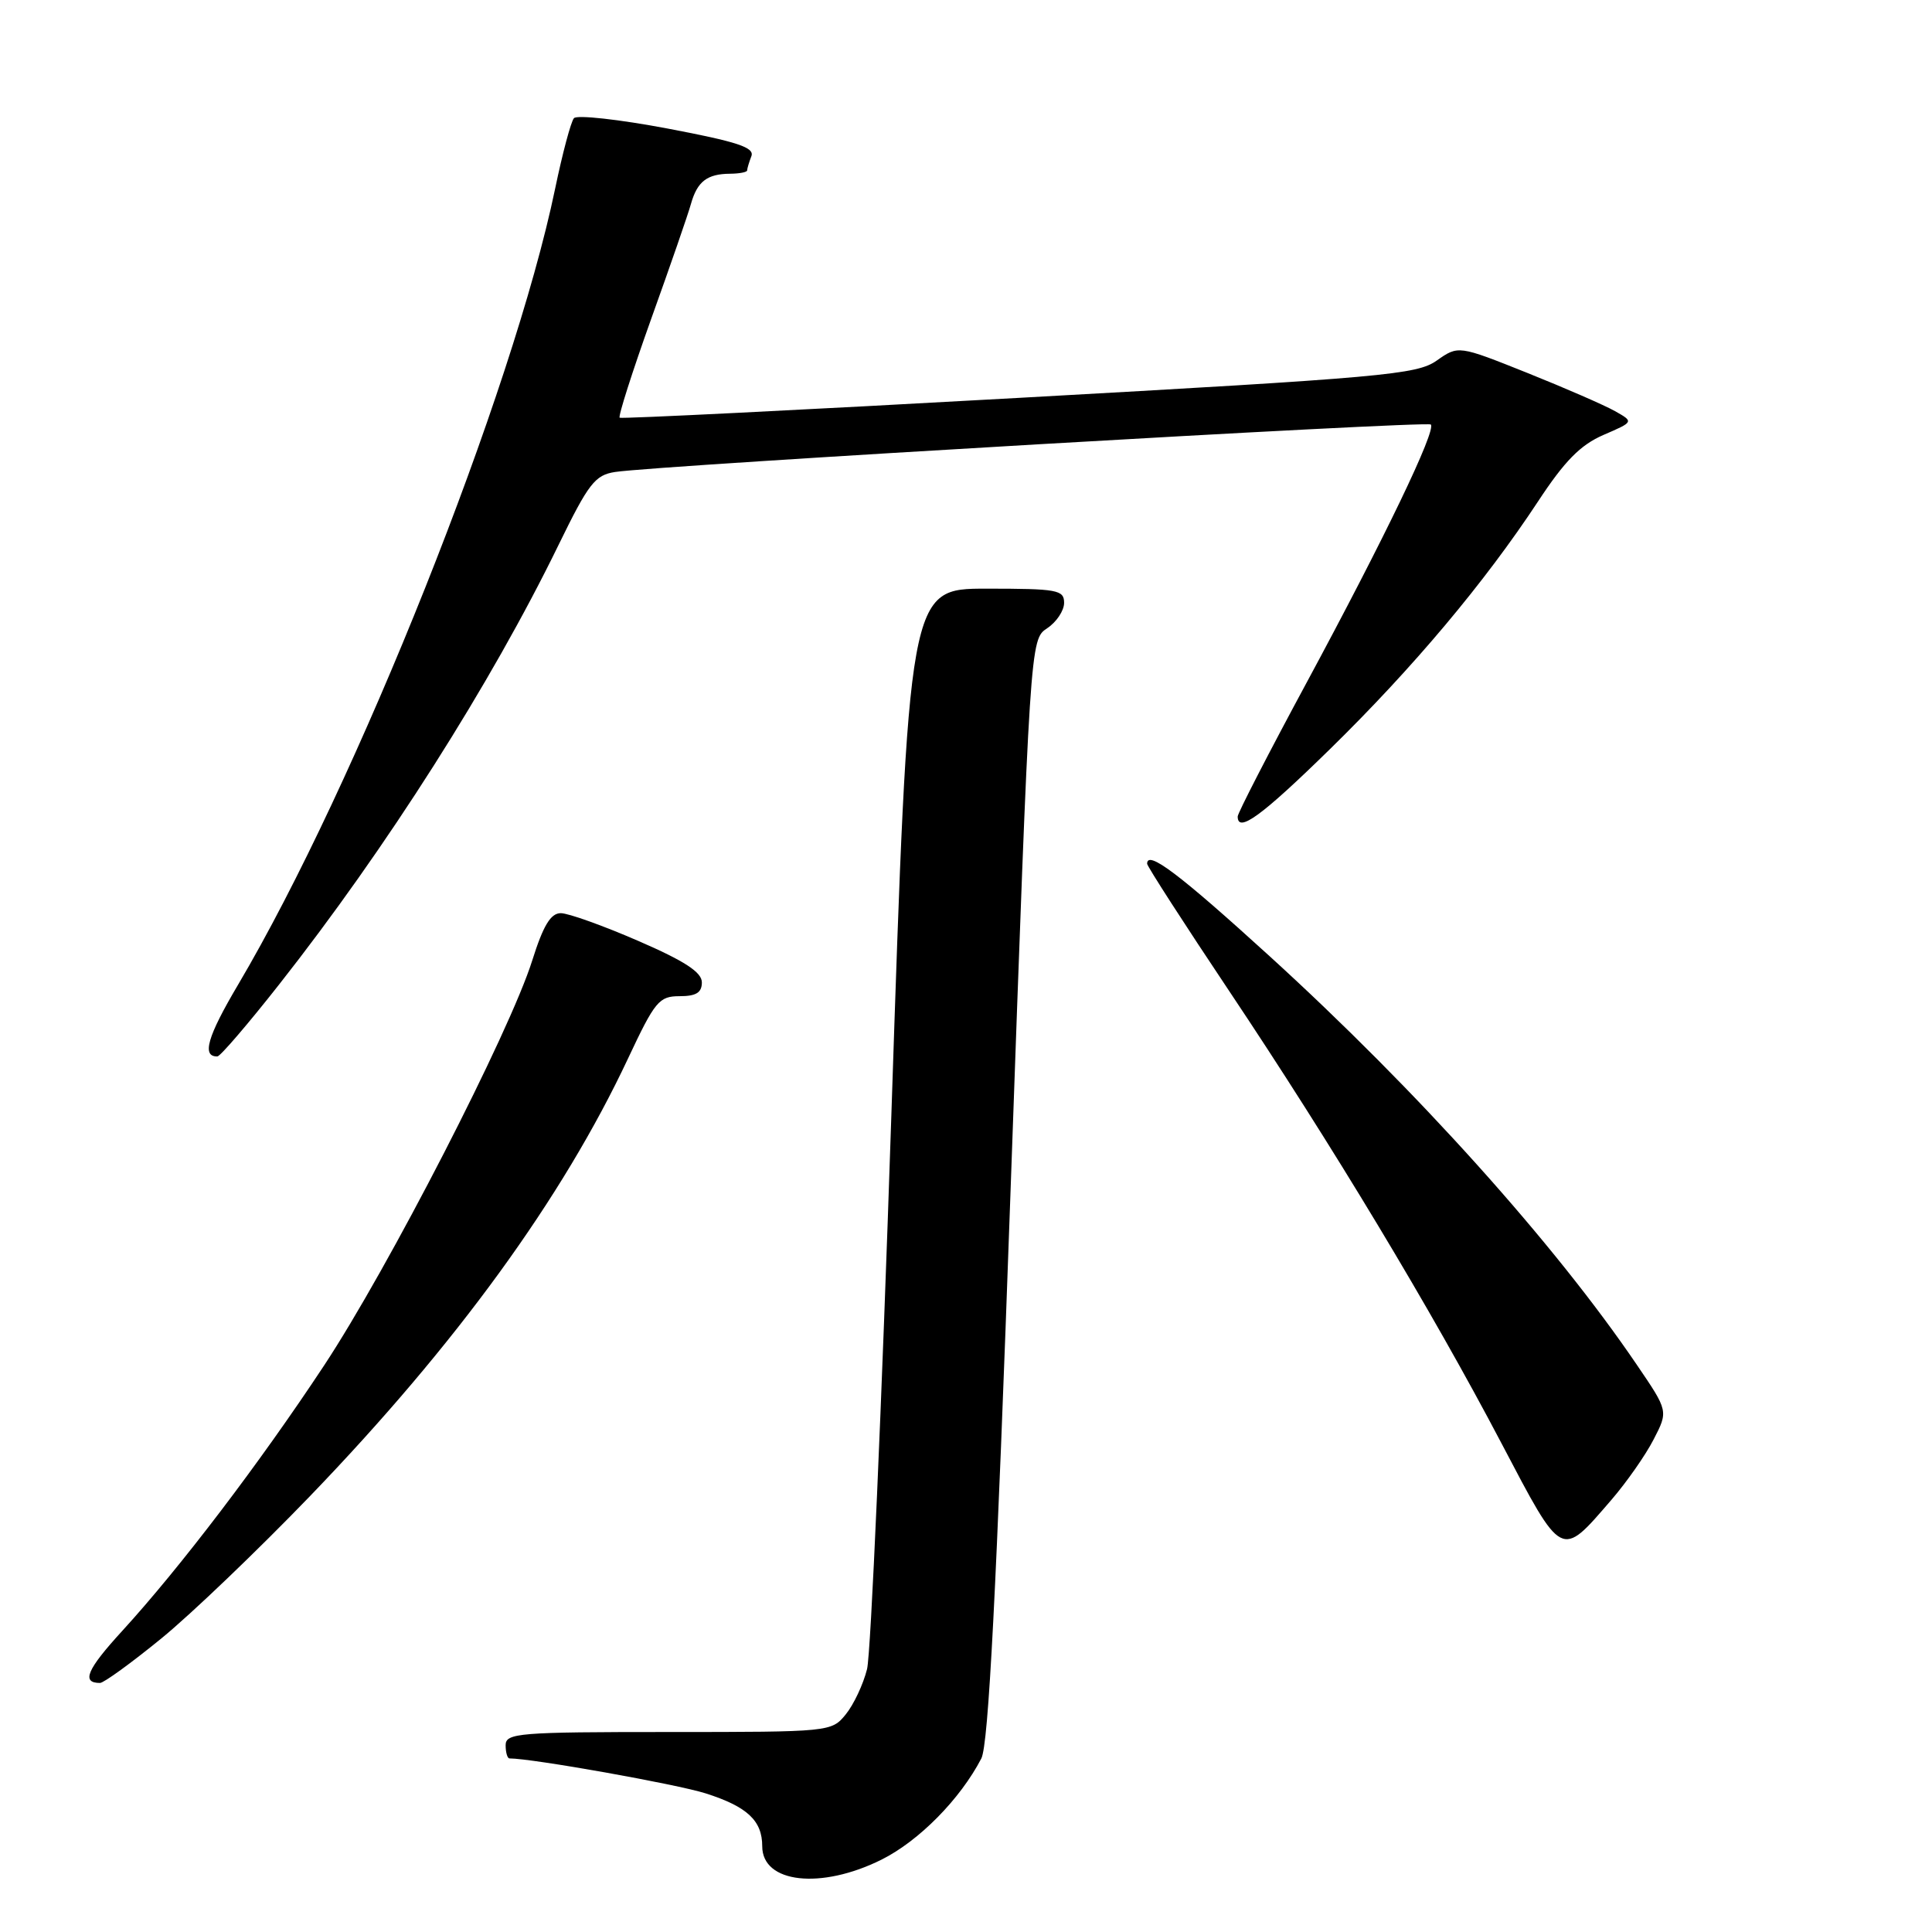 <?xml version="1.0" encoding="UTF-8" standalone="no"?>
<!DOCTYPE svg PUBLIC "-//W3C//DTD SVG 1.1//EN" "http://www.w3.org/Graphics/SVG/1.1/DTD/svg11.dtd" >
<svg xmlns="http://www.w3.org/2000/svg" xmlns:xlink="http://www.w3.org/1999/xlink" version="1.1" viewBox="0 0 256 256">
 <g >
 <path fill="currentColor"
d=" M 116.81 246.41 C 121.77 243.93 127.22 238.41 130.03 233.01 C 130.98 231.19 132.02 211.04 133.91 157.63 C 136.50 84.74 136.50 84.74 138.75 83.25 C 139.99 82.43 141.00 80.91 141.00 79.88 C 141.00 78.16 140.11 78.00 130.71 78.00 C 120.42 78.00 120.42 78.00 118.11 147.75 C 116.84 186.11 115.39 219.14 114.89 221.16 C 114.39 223.17 113.12 225.87 112.07 227.16 C 110.18 229.48 110.02 229.50 88.58 229.50 C 68.69 229.50 67.00 229.64 67.00 231.25 C 67.00 232.21 67.23 233.00 67.51 233.00 C 70.52 233.00 89.66 236.41 93.50 237.63 C 99.02 239.39 101.00 241.24 101.00 244.64 C 101.00 249.54 108.78 250.41 116.81 246.41 Z  M 21.37 217.11 C 25.34 213.87 34.21 205.37 41.09 198.23 C 60.46 178.12 74.53 158.76 83.22 140.25 C 86.79 132.65 87.33 132.00 90.05 132.00 C 92.24 132.00 93.00 131.53 93.00 130.17 C 93.00 128.83 90.74 127.35 84.56 124.67 C 79.91 122.65 75.30 121.00 74.31 121.00 C 72.97 121.00 71.99 122.62 70.53 127.25 C 67.53 136.78 51.43 168.10 42.90 181.00 C 34.39 193.88 23.88 207.70 16.19 216.11 C 11.50 221.23 10.75 223.00 13.25 223.00 C 13.75 223.00 17.40 220.35 21.37 217.11 Z  M 213.50 198.76 C 215.52 196.42 218.05 192.81 219.11 190.74 C 221.06 186.97 221.06 186.97 216.90 180.86 C 205.94 164.72 187.75 144.48 168.24 126.71 C 156.26 115.80 152.00 112.58 152.00 114.45 C 152.00 114.78 156.90 122.38 162.89 131.34 C 176.57 151.81 189.64 173.51 198.95 191.24 C 207.08 206.71 206.77 206.56 213.50 198.76 Z  M 37.00 130.43 C 51.22 112.36 65.04 90.62 74.00 72.23 C 77.99 64.05 78.84 62.95 81.50 62.54 C 87.15 61.67 189.08 55.74 189.59 56.25 C 190.34 57.00 183.48 71.27 173.14 90.44 C 168.11 99.76 164.00 107.75 164.00 108.19 C 164.00 110.44 167.18 108.12 176.24 99.25 C 187.25 88.47 196.72 77.19 203.80 66.44 C 207.33 61.07 209.41 58.96 212.47 57.63 C 216.50 55.89 216.50 55.89 214.00 54.48 C 212.62 53.70 207.39 51.42 202.37 49.41 C 193.24 45.76 193.24 45.76 190.37 47.78 C 187.73 49.64 183.38 50.03 135.00 52.72 C 106.12 54.33 82.32 55.51 82.11 55.35 C 81.89 55.18 83.77 49.30 86.28 42.27 C 88.80 35.25 91.18 28.38 91.56 27.00 C 92.40 24.04 93.70 23.04 96.75 23.02 C 97.99 23.01 99.00 22.81 99.00 22.58 C 99.00 22.35 99.25 21.51 99.56 20.70 C 100.01 19.54 97.73 18.79 88.45 17.03 C 82.03 15.82 76.45 15.20 76.05 15.66 C 75.65 16.12 74.53 20.32 73.56 24.99 C 67.97 51.91 47.26 103.90 31.54 130.49 C 27.47 137.37 26.70 140.04 28.81 139.98 C 29.19 139.97 32.88 135.67 37.00 130.43 Z "/>
</g>
</svg>